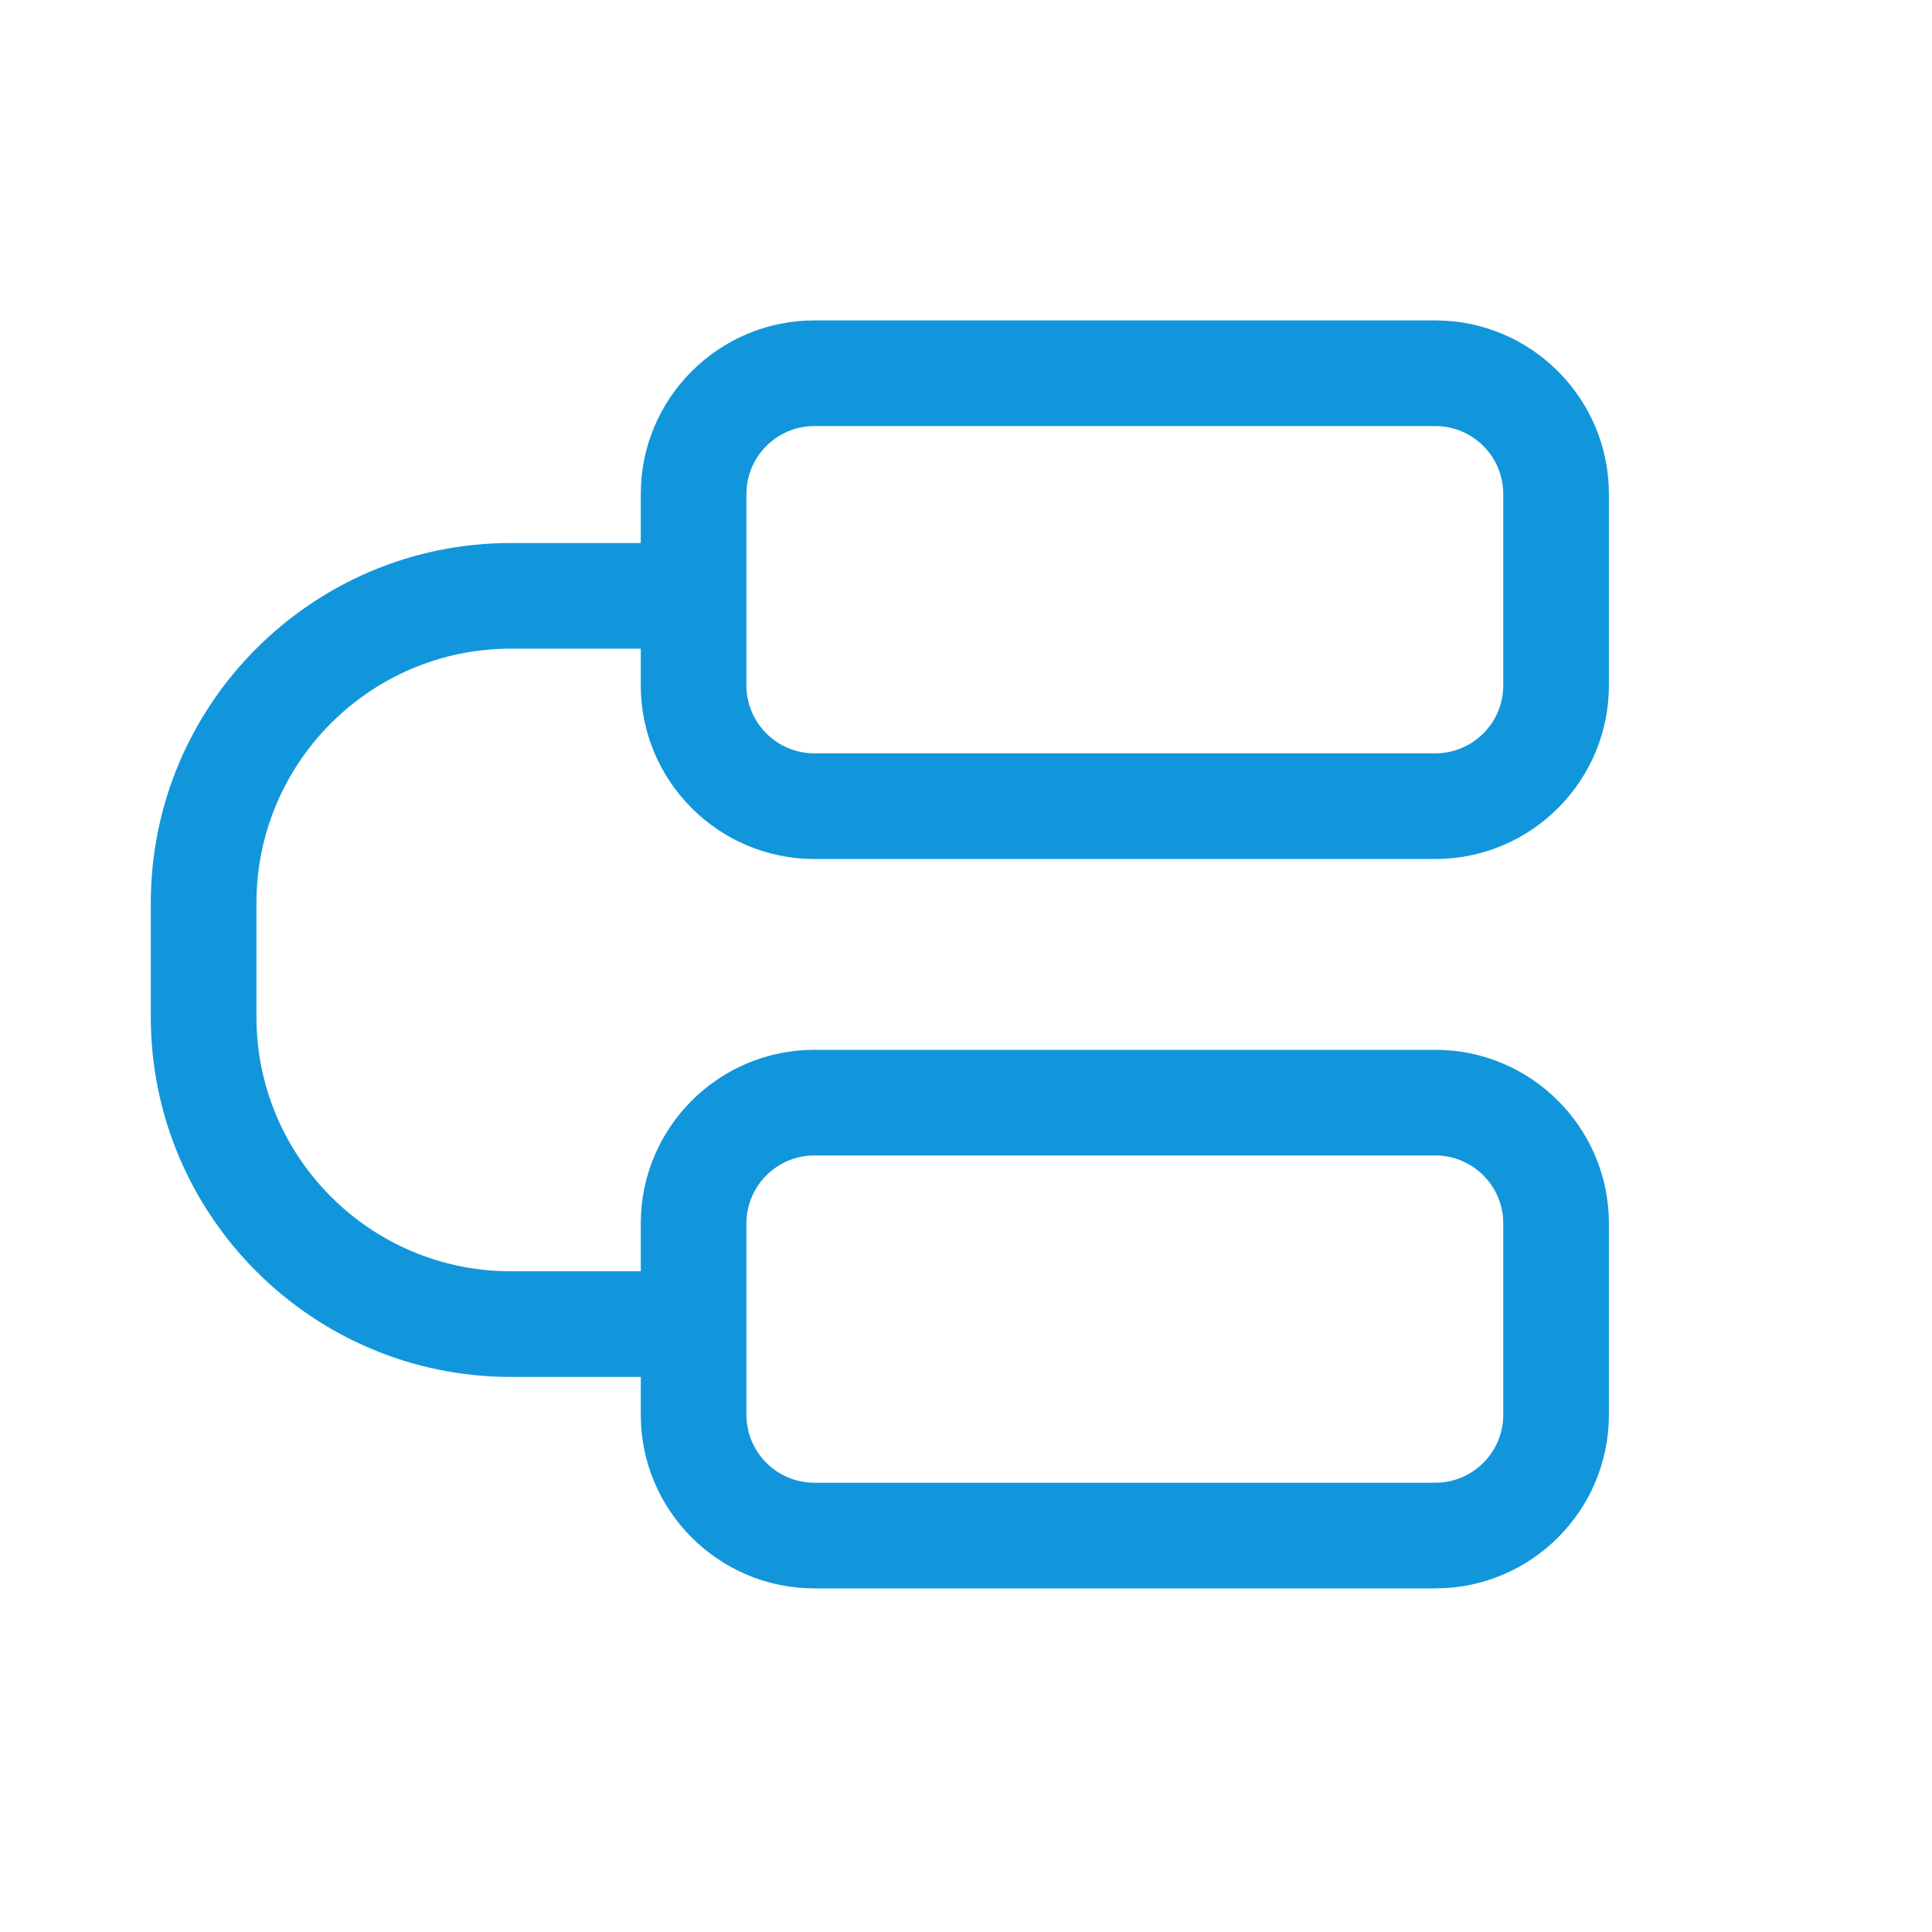 <?xml version="1.0" standalone="no"?><!DOCTYPE svg PUBLIC "-//W3C//DTD SVG 1.1//EN" "http://www.w3.org/Graphics/SVG/1.1/DTD/svg11.dtd"><svg t="1686900822352" class="icon" viewBox="0 0 1024 1024" version="1.1" xmlns="http://www.w3.org/2000/svg" p-id="4531" xmlns:xlink="http://www.w3.org/1999/xlink" width="128" height="128"><path d="M431.624 455.282h329.132c50.729 0 92-41.271 92-92V261.827c0-50.729-41.271-92-92-92H431.624c-50.729 0-92 41.271-92 92v25.985h-68.952c-105.175 0-190.742 85.566-190.742 190.742v60.499c0 105.176 85.566 190.742 190.742 190.742h68.952v20.082c0 50.729 41.271 92 92 92h329.132c50.729 0 92-41.271 92-92V648.422c0-50.729-41.271-92-92-92H431.624c-50.729 0-92 41.271-92 92v25.373h-68.952c-74.297 0-134.742-60.445-134.742-134.742v-60.499c0-74.297 60.445-134.742 134.742-134.742h68.952v19.47c0 50.729 41.271 92 92 92z m-36 193.14c0-19.851 16.149-36 36-36h329.132c19.851 0 36 16.149 36 36v101.455c0 19.851-16.149 36-36 36H431.624c-19.851 0-36-16.149-36-36V648.422z m0-360.61v-25.985c0-19.851 16.149-36 36-36h329.132c19.851 0 36 16.149 36 36v101.455c0 19.851-16.149 36-36 36H431.624c-19.851 0-36-16.149-36-36v-75.47z" p-id="4532" fill="#1296db"></path></svg>